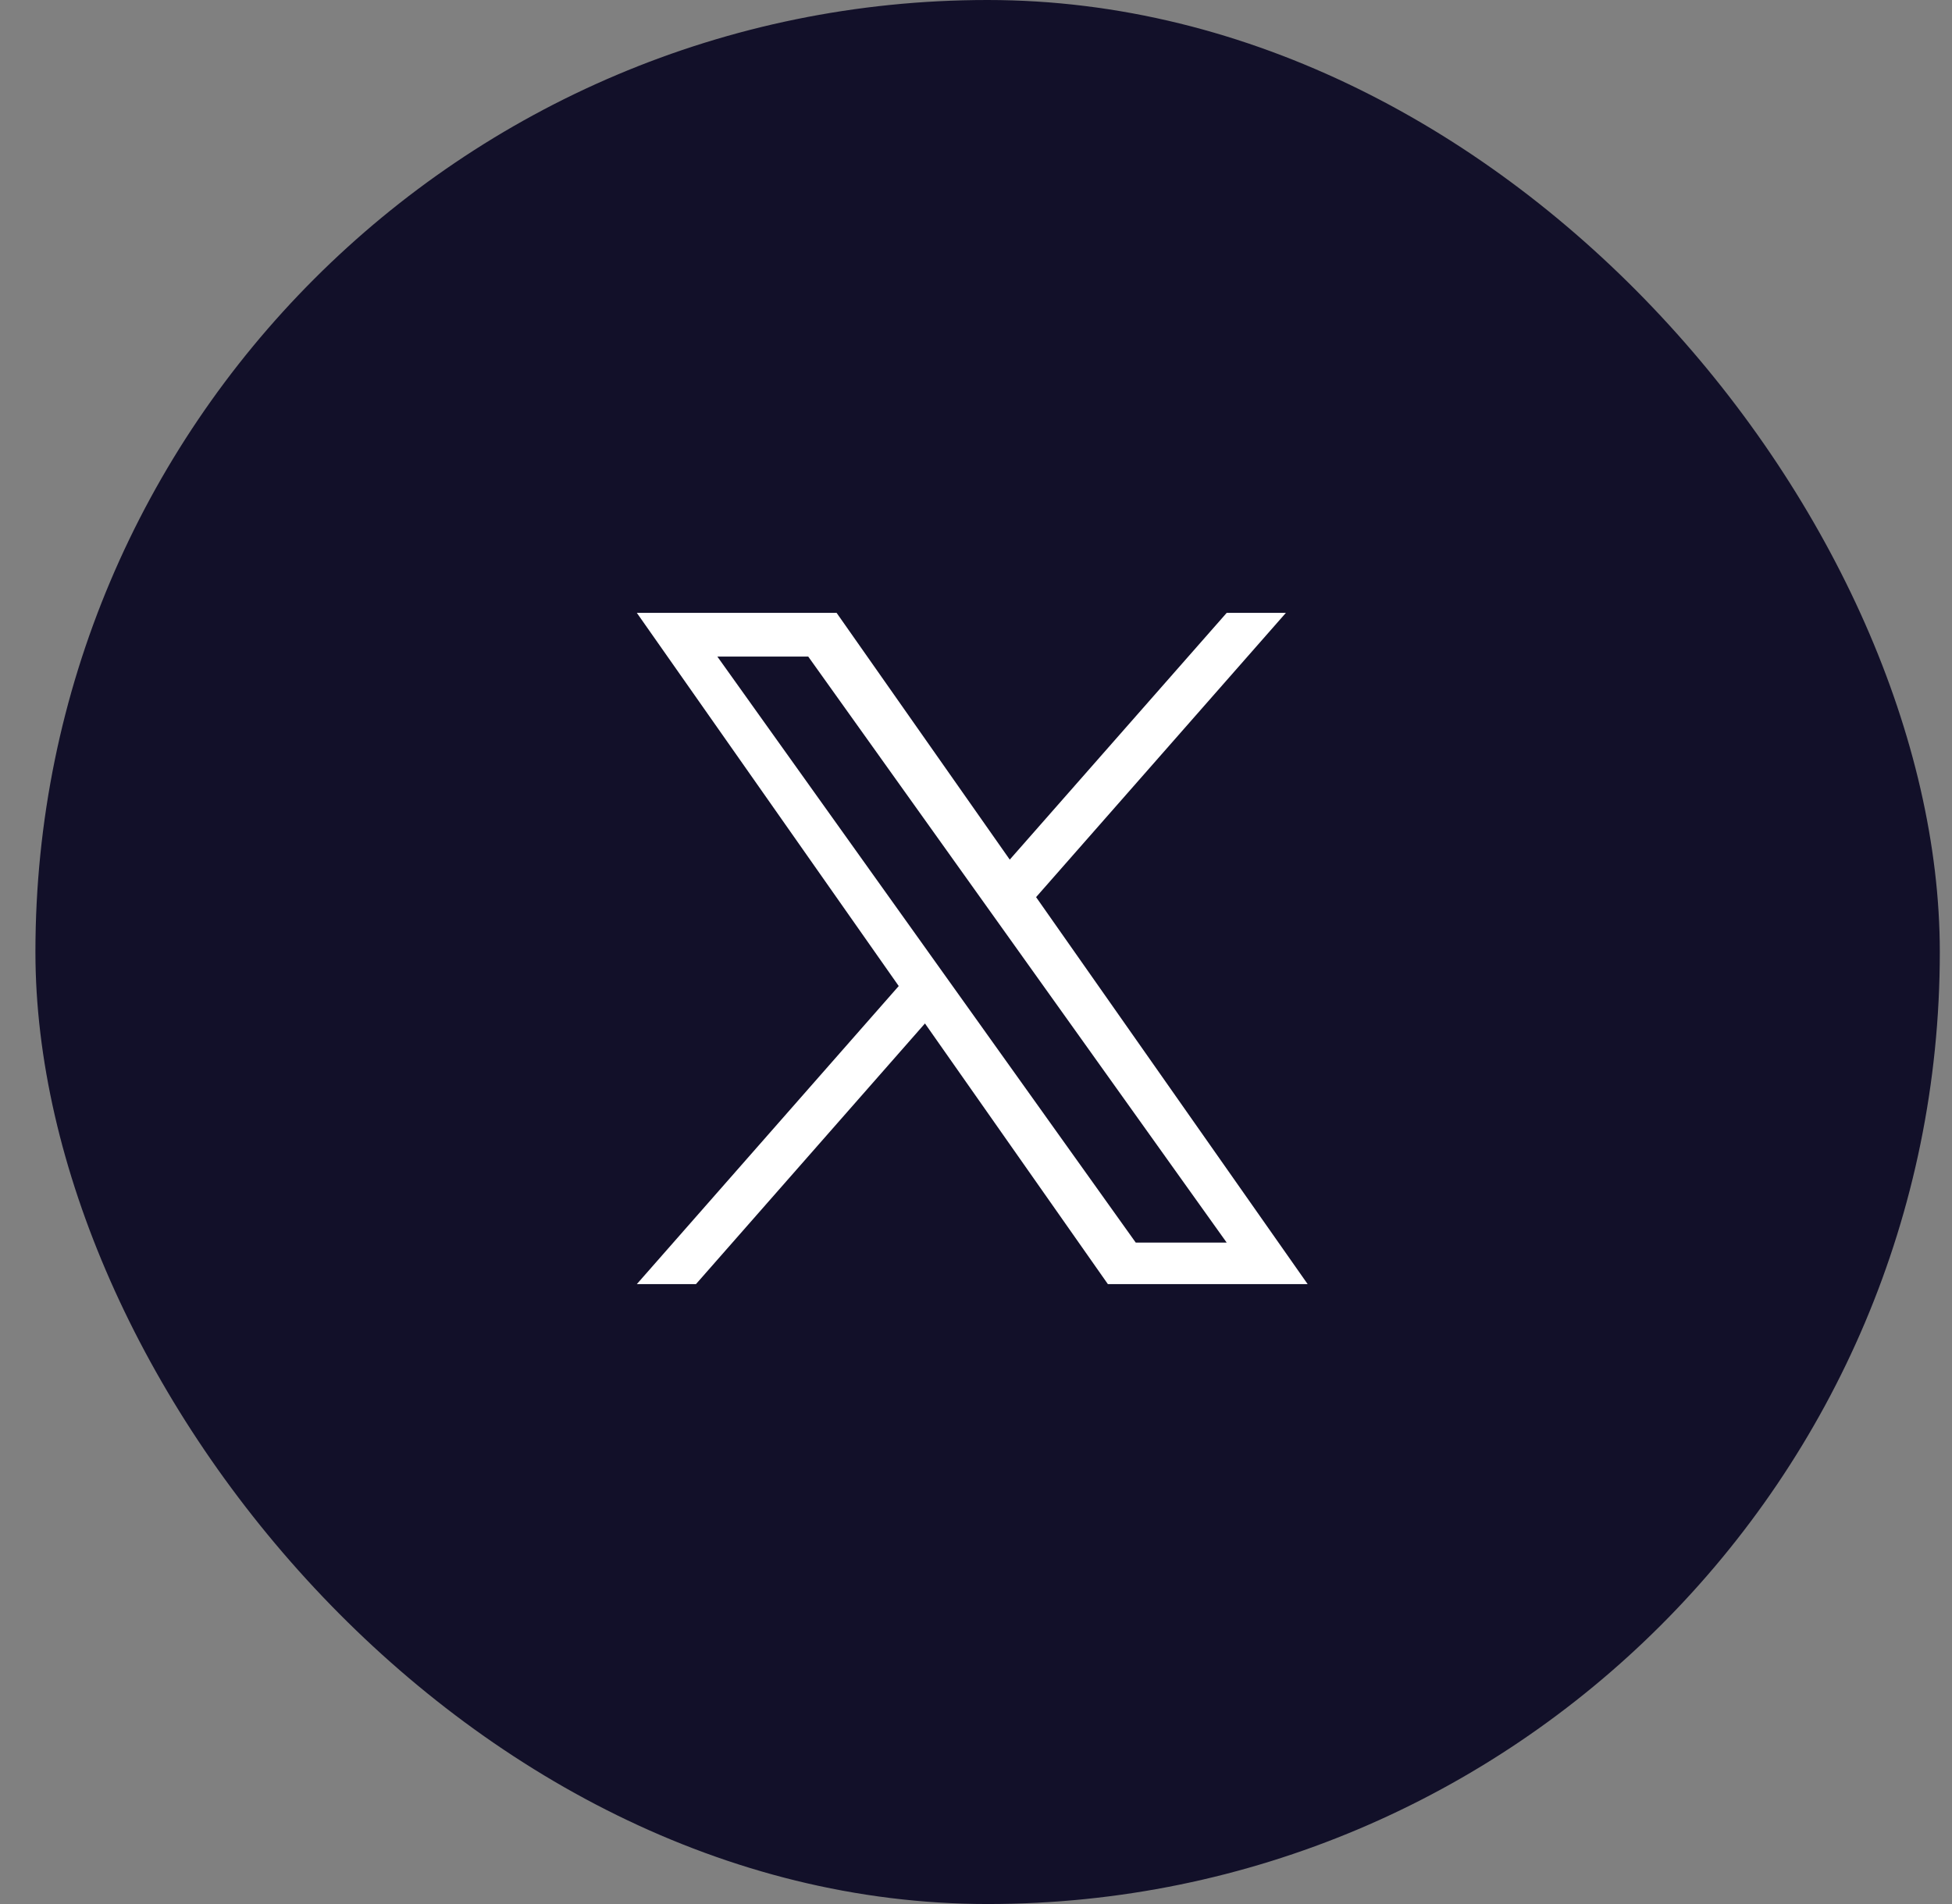 <svg width="41" height="40" viewBox="0 0 41 40" fill="none" xmlns="http://www.w3.org/2000/svg">
<rect x="0" y="0" width="41" height="40" fill="#808080" stroke="none"/>
<rect x="0.744" width="40" height="40" rx="20" fill="#121029"/>
<path d="M21.762 18.847L27.009 12.875H25.766L21.209 18.059L17.572 12.875H13.376L18.877 20.715L13.376 26.977H14.618L19.428 21.501L23.27 26.977H27.466M15.067 13.793H16.976L25.765 26.104H23.855" fill="white"/>
</svg>
